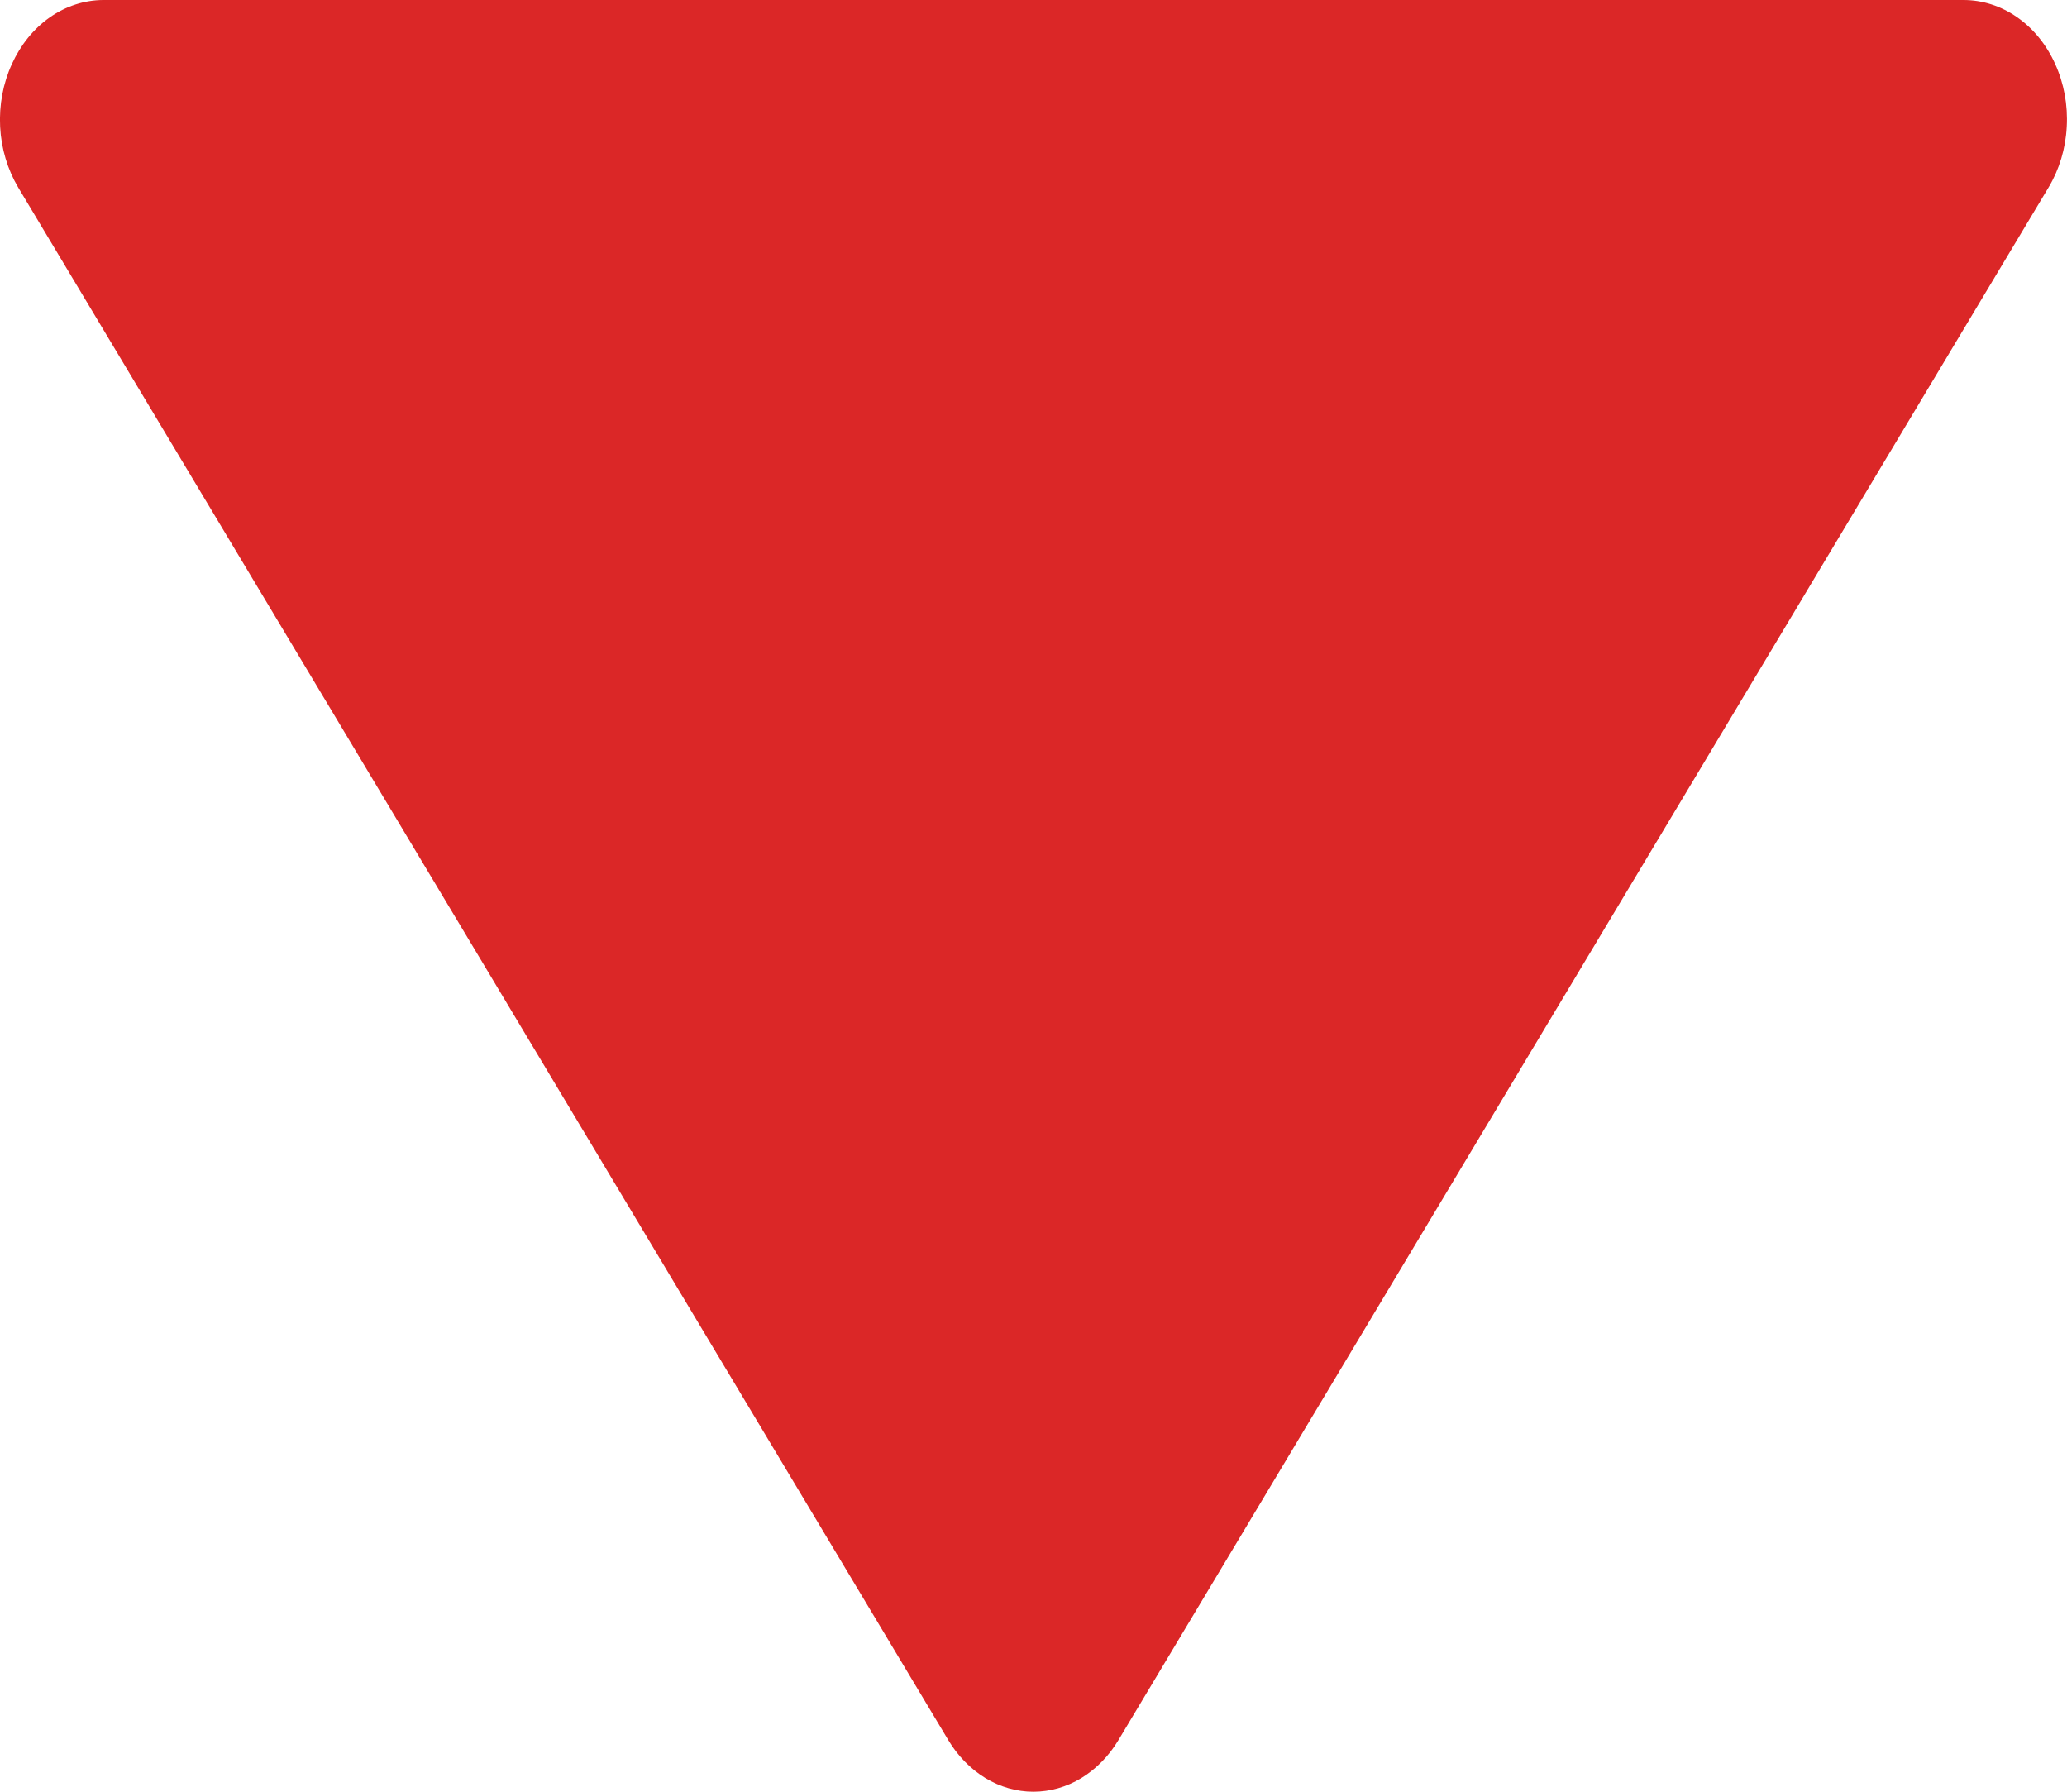 <svg width="15" height="13" viewBox="0 0 15 13" fill="none" xmlns="http://www.w3.org/2000/svg">
<path d="M6.882 12.626C6.951 12.741 7.043 12.835 7.151 12.901C7.258 12.966 7.378 13 7.499 13C7.62 13 7.74 12.966 7.847 12.901C7.955 12.835 8.047 12.741 8.116 12.626L14.866 1.36C14.944 1.23 14.99 1.078 14.998 0.92C15.007 0.762 14.978 0.604 14.914 0.464C14.851 0.324 14.755 0.206 14.638 0.125C14.521 0.043 14.386 -0 14.249 1.07429e-06H0.748C0.612 0.001 0.478 0.044 0.361 0.126C0.244 0.208 0.149 0.326 0.086 0.465C0.022 0.605 -0.007 0.762 0.001 0.92C0.009 1.078 0.055 1.23 0.132 1.36L6.882 12.626Z" fill="#DB2727"/>
</svg>
